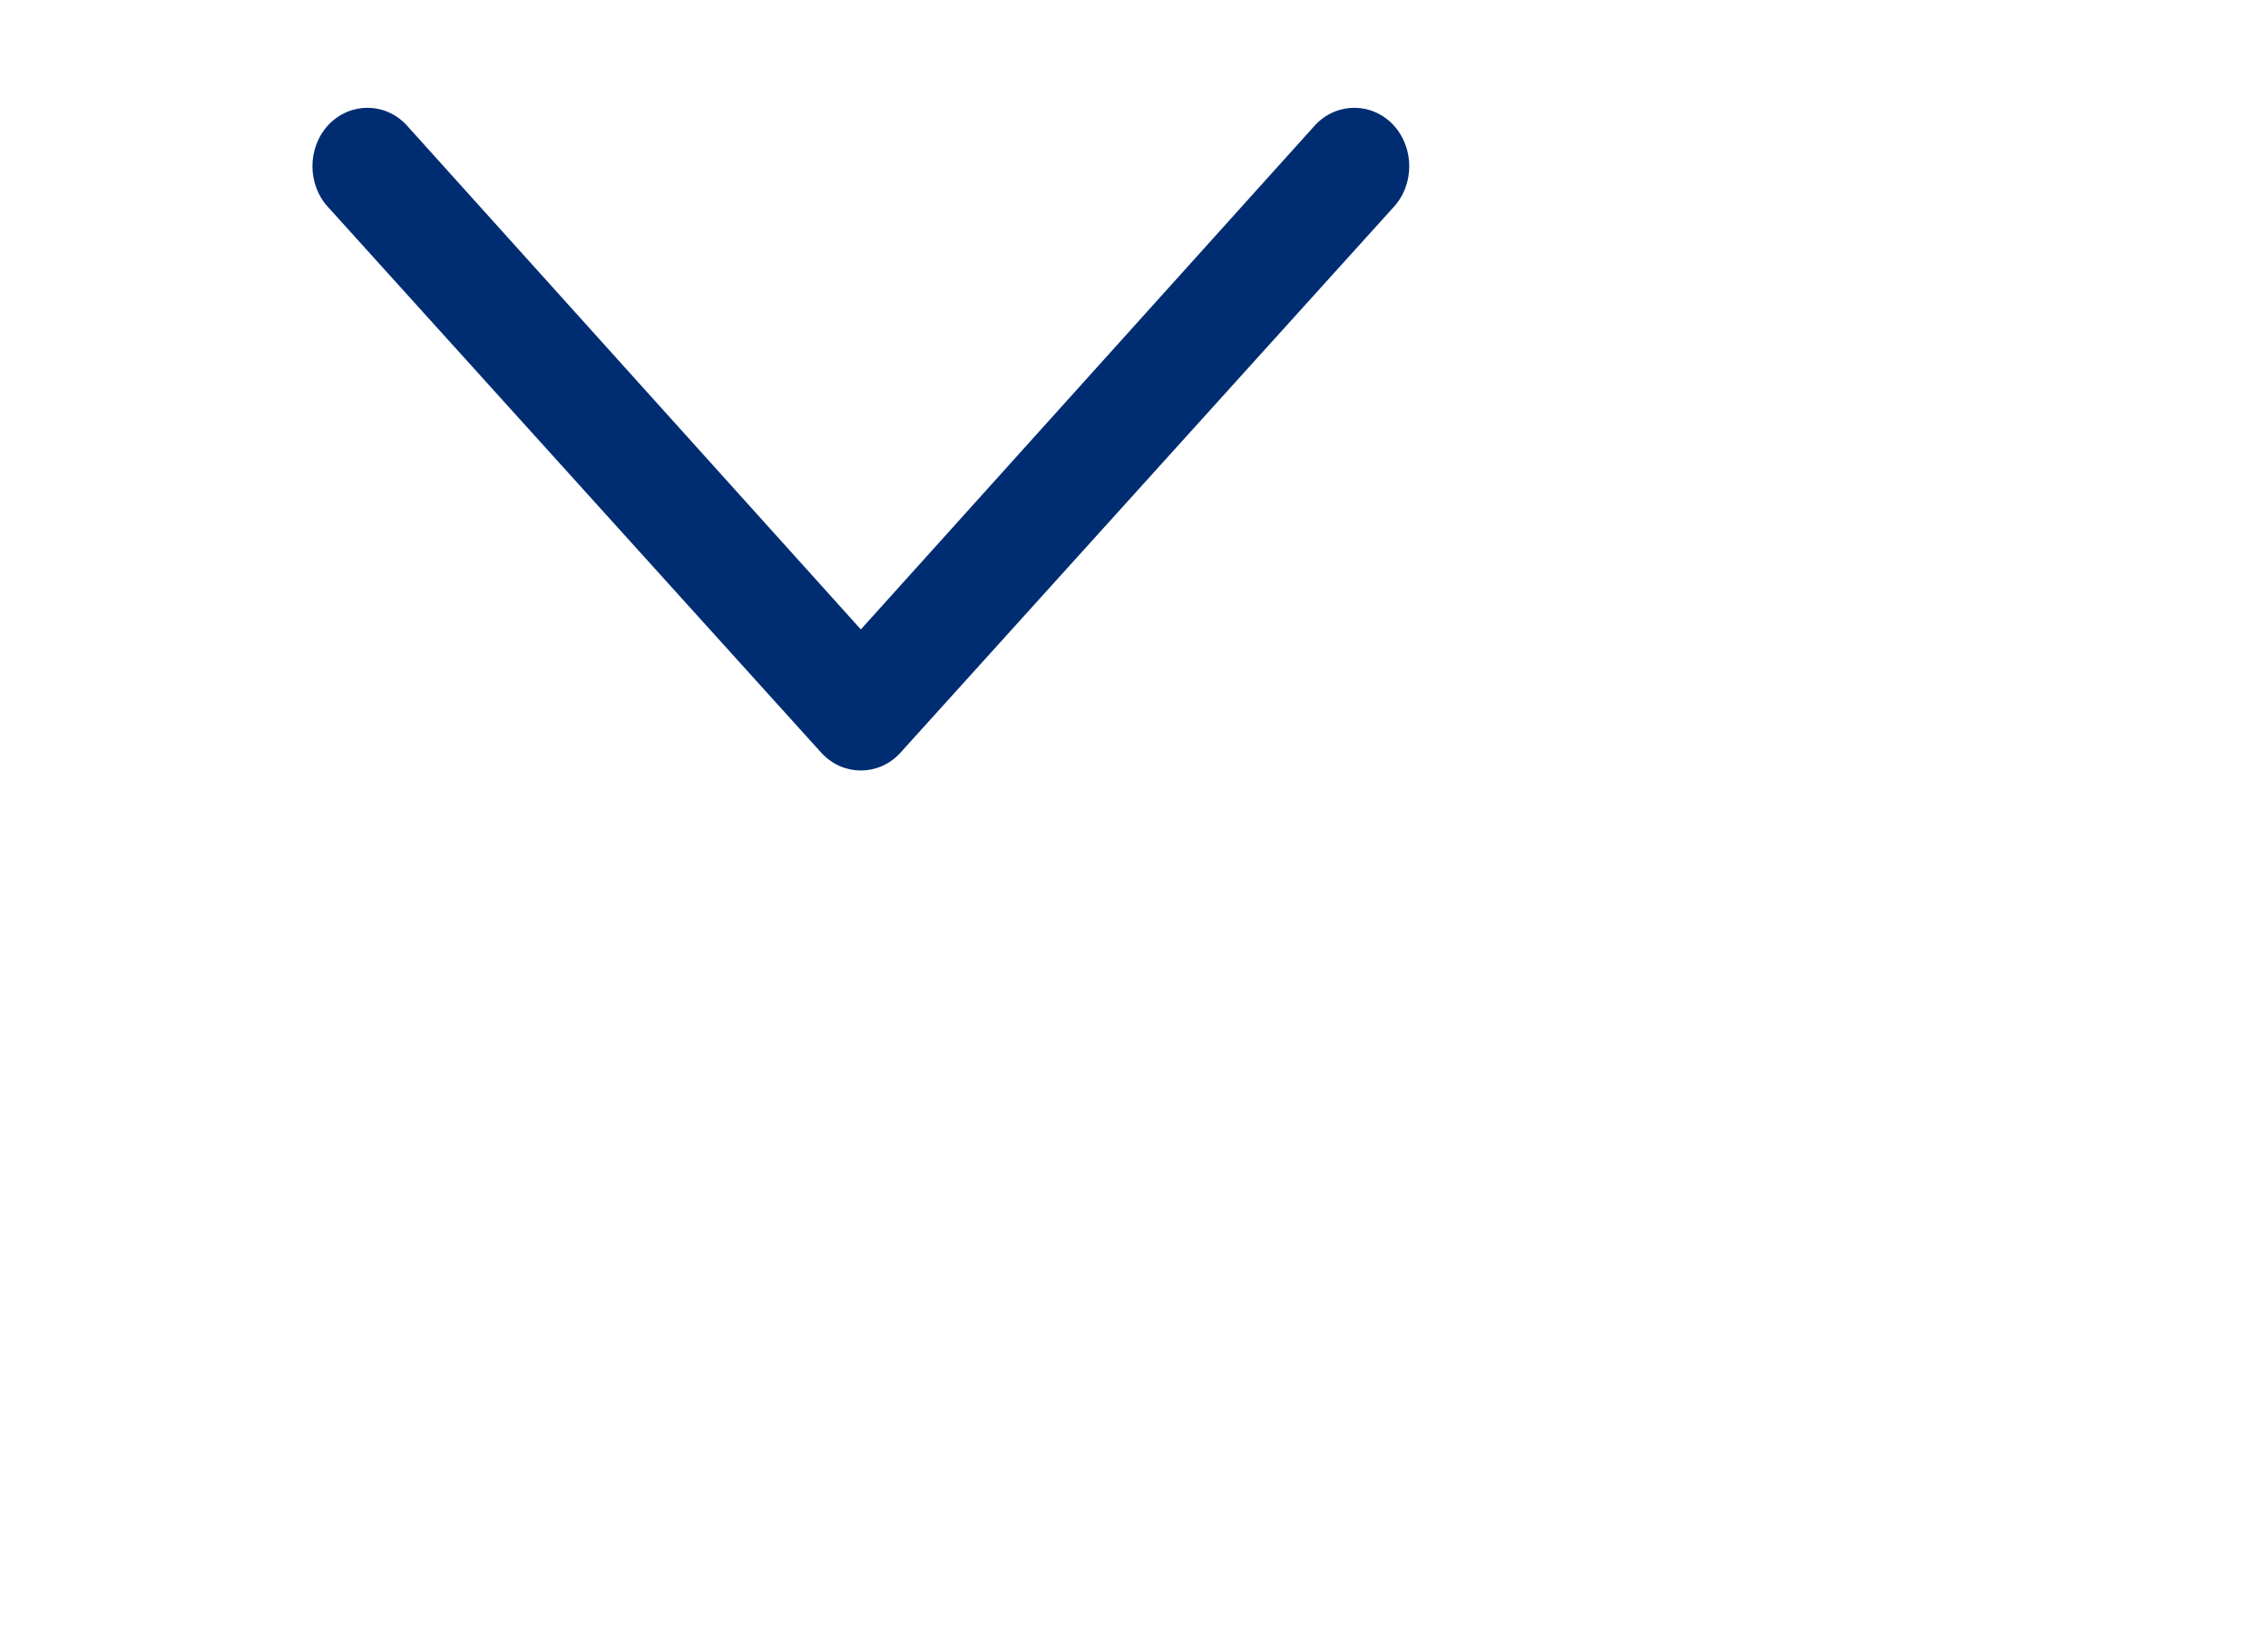 <svg width="11" height="8" viewBox="0 0 15 15" fill="none" xmlns="http://www.w3.org/2000/svg">
<path fill-rule="evenodd" clip-rule="evenodd" d="M5.016 7.008C4.888 7.008 4.761 6.957 4.662 6.853L0.175 1.888C-0.02 1.681 -0.02 1.343 0.175 1.135C0.371 0.929 0.687 0.929 0.882 1.135L5.016 5.725L9.15 1.135C9.345 0.929 9.662 0.929 9.857 1.135C10.052 1.343 10.052 1.681 9.857 1.888L5.37 6.853C5.272 6.957 5.144 7.008 5.016 7.008Z" fill="#002D72"/>
</svg>
